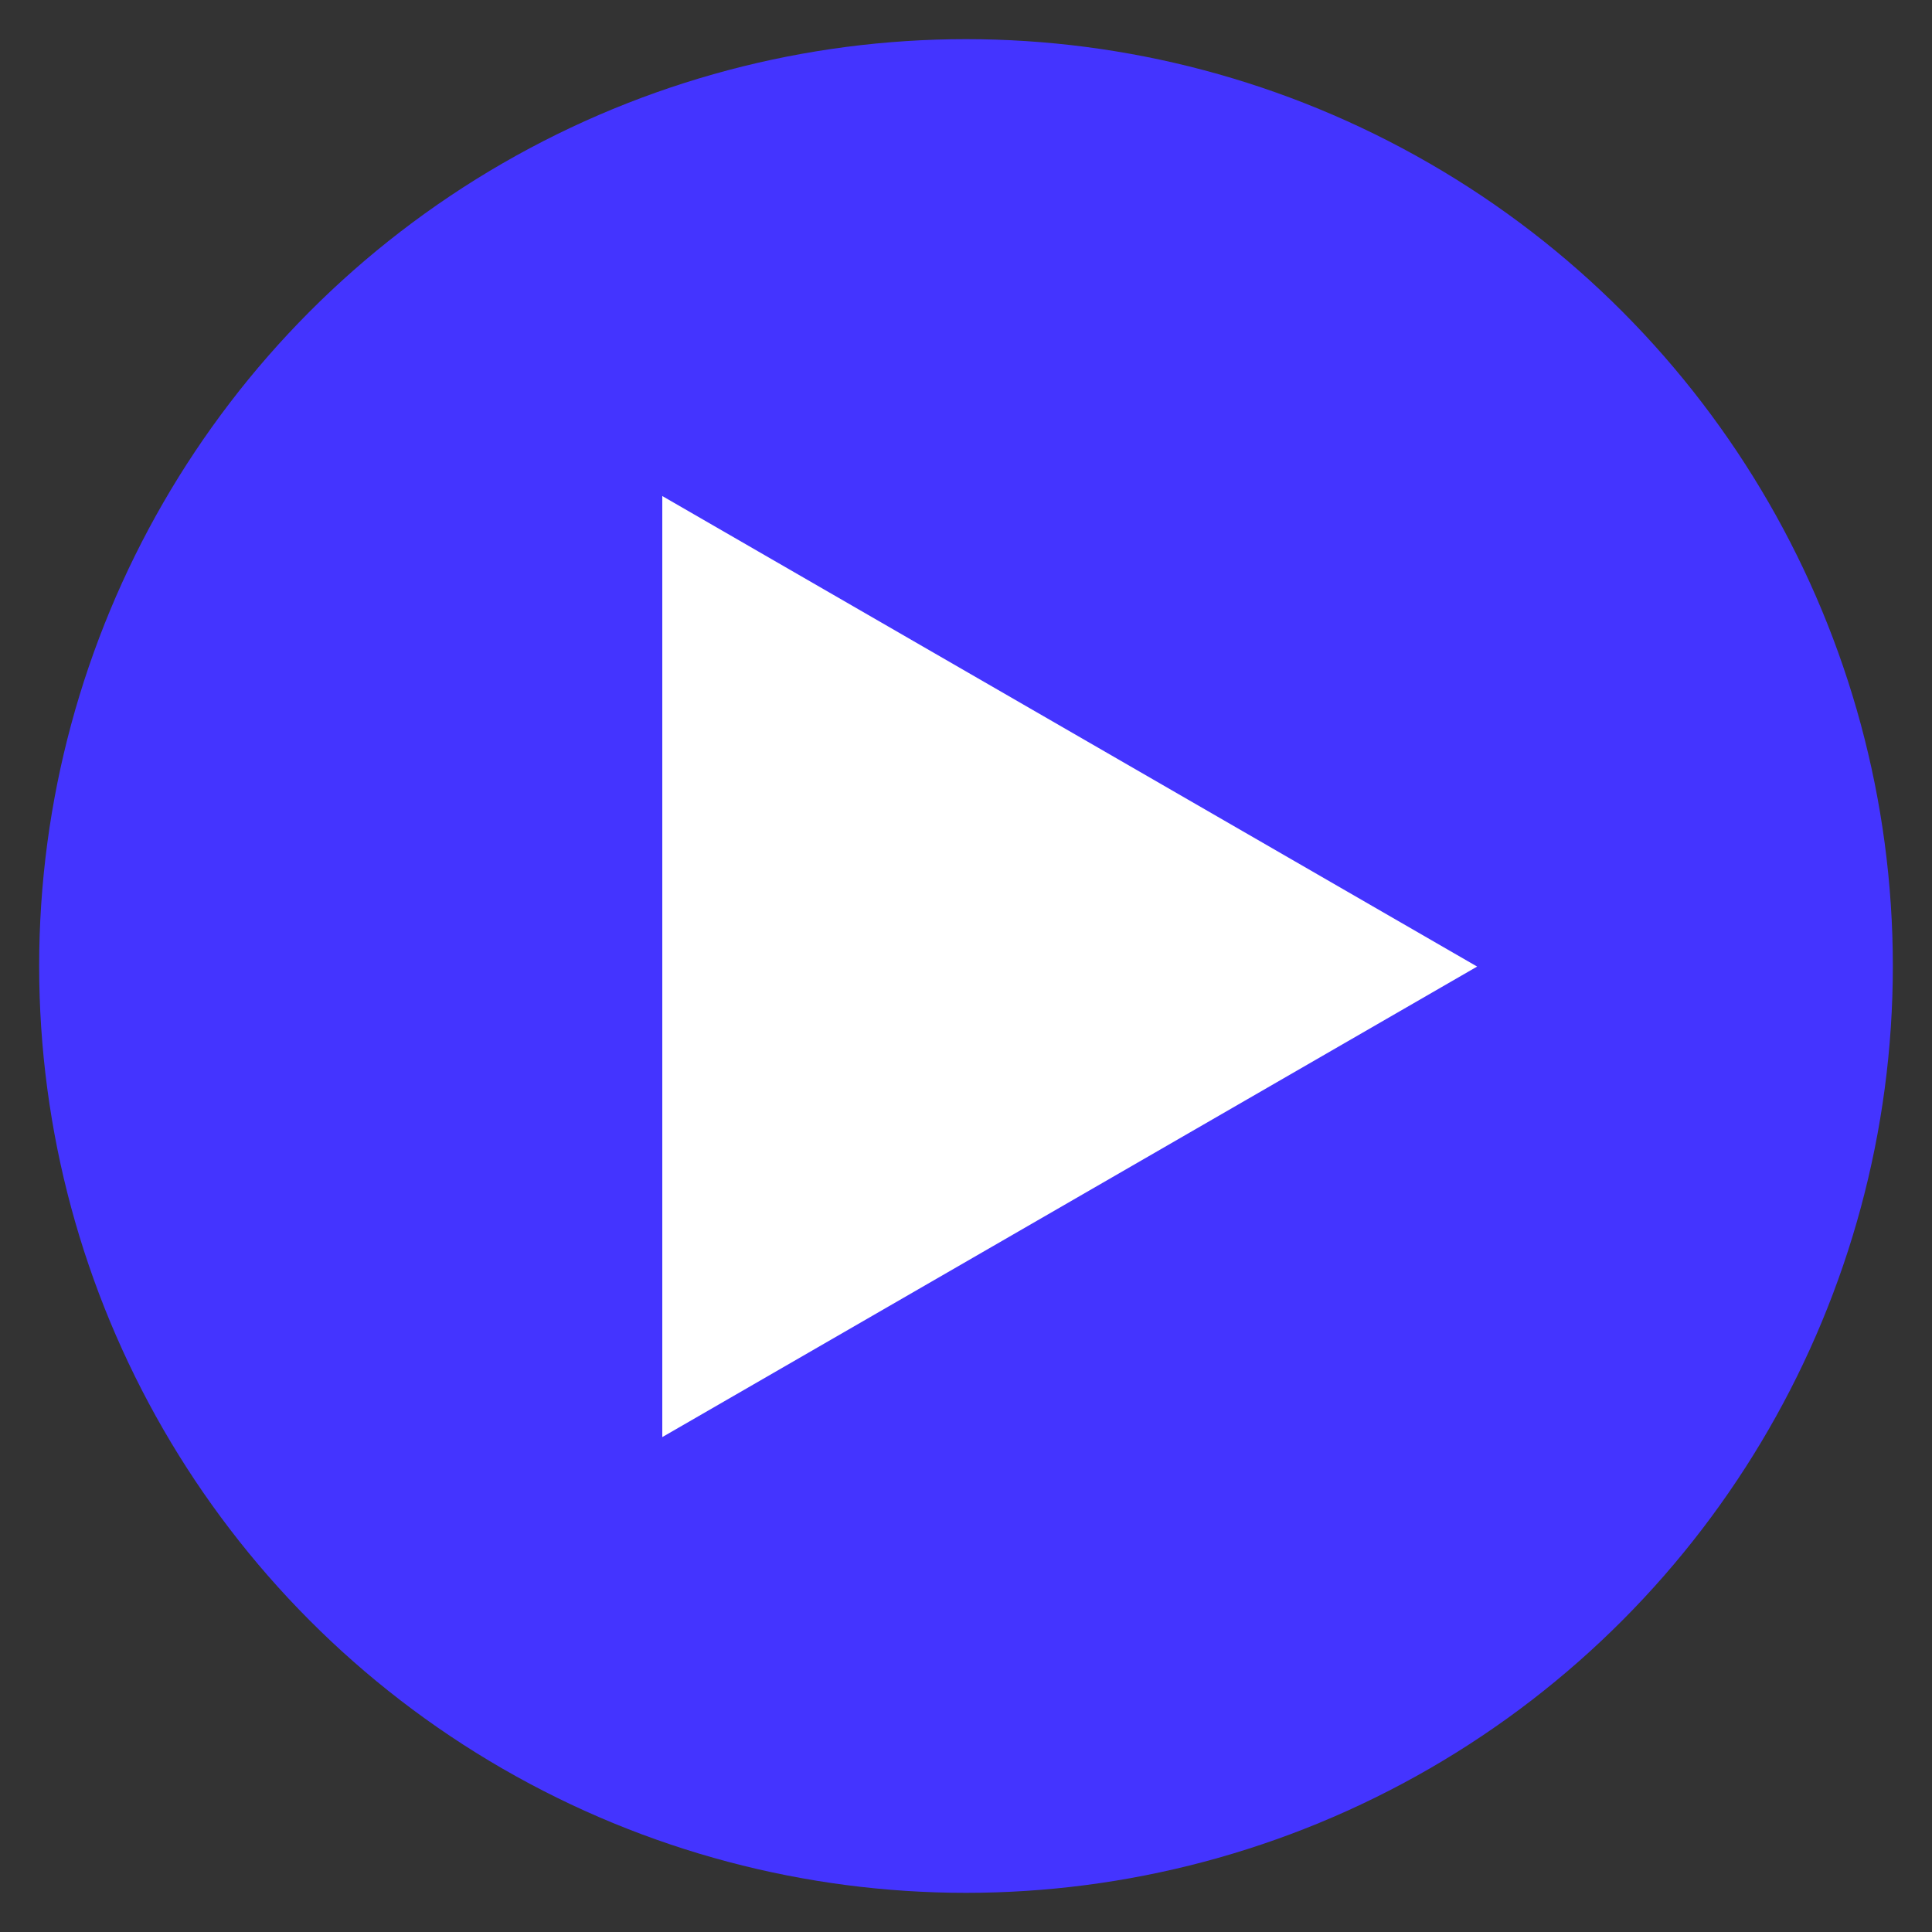 <?xml version="1.0" encoding="UTF-8" standalone="no" ?>
<!DOCTYPE svg PUBLIC "-//W3C//DTD SVG 1.1//EN" "http://www.w3.org/Graphics/SVG/1.1/DTD/svg11.dtd">
<svg xmlns="http://www.w3.org/2000/svg" xmlns:xlink="http://www.w3.org/1999/xlink" version="1.1" width="45" height="45" viewBox="0 0 45 45" xml:space="preserve">
<rect x="0" y="0" width="45" height="45" fill="#333333" stroke="none"/>
<desc>Created with Fabric.js 4.2.0</desc>
	<defs>
</defs>
	<rect x="0" y="0" width="100%" height="100%" fill="transparent"></rect>
	<g transform="matrix(Infinity NaN NaN Infinity 0 0)" id="51927834-36ba-40b7-acb1-e4206adc7ca3"  >
</g>
	<g transform="matrix(1 0 0 1 22.5 22.5)" id="d5aa70d2-1334-46f9-ab7b-c9f5fa74bfdf"  >
<rect style="stroke: none; stroke-width: 1; stroke-dasharray: none; stroke-linecap: butt; stroke-dashoffset: 0; stroke-linejoin: miter; stroke-miterlimit: 4; fill: rgb(255,255,255); fill-opacity: 0; fill-rule: nonzero; opacity: 1; visibility: hidden;" vector-effect="non-scaling-stroke"  x="-22.5" y="-22.5" rx="0" ry="0" width="45" height="45" />
</g>
	<g transform="matrix(0.12 0 0 0.12 22.5 22.5)"  >
<g style="" vector-effect="non-scaling-stroke"   >
		<g transform="matrix(5.14 0 0 5.14 0 0)" id="270ba19a-7b24-4068-9562-8fd8ff150769"  >
<circle style="stroke: rgb(0,0,0); stroke-width: 0; stroke-dasharray: none; stroke-linecap: butt; stroke-dashoffset: 0; stroke-linejoin: miter; stroke-miterlimit: 4; fill: rgb(68,52,255); fill-rule: nonzero; opacity: 1;" vector-effect="non-scaling-stroke"  cx="0" cy="0" r="35" />
</g>
	<g transform="matrix(0 2.44 -2.44 0 20.13 0.11)"  >
<polygon style="stroke: rgb(0,0,0); stroke-width: 0; stroke-dasharray: none; stroke-linecap: butt; stroke-dashoffset: 0; stroke-linejoin: miter; stroke-miterlimit: 4; fill: rgb(255,255,255); fill-rule: nonzero; opacity: 1;" vector-effect="non-scaling-stroke"  points="-37.43,32.41 0,-32.41 37.43,32.41 " />
</g>
</g>
</g>
</svg>
